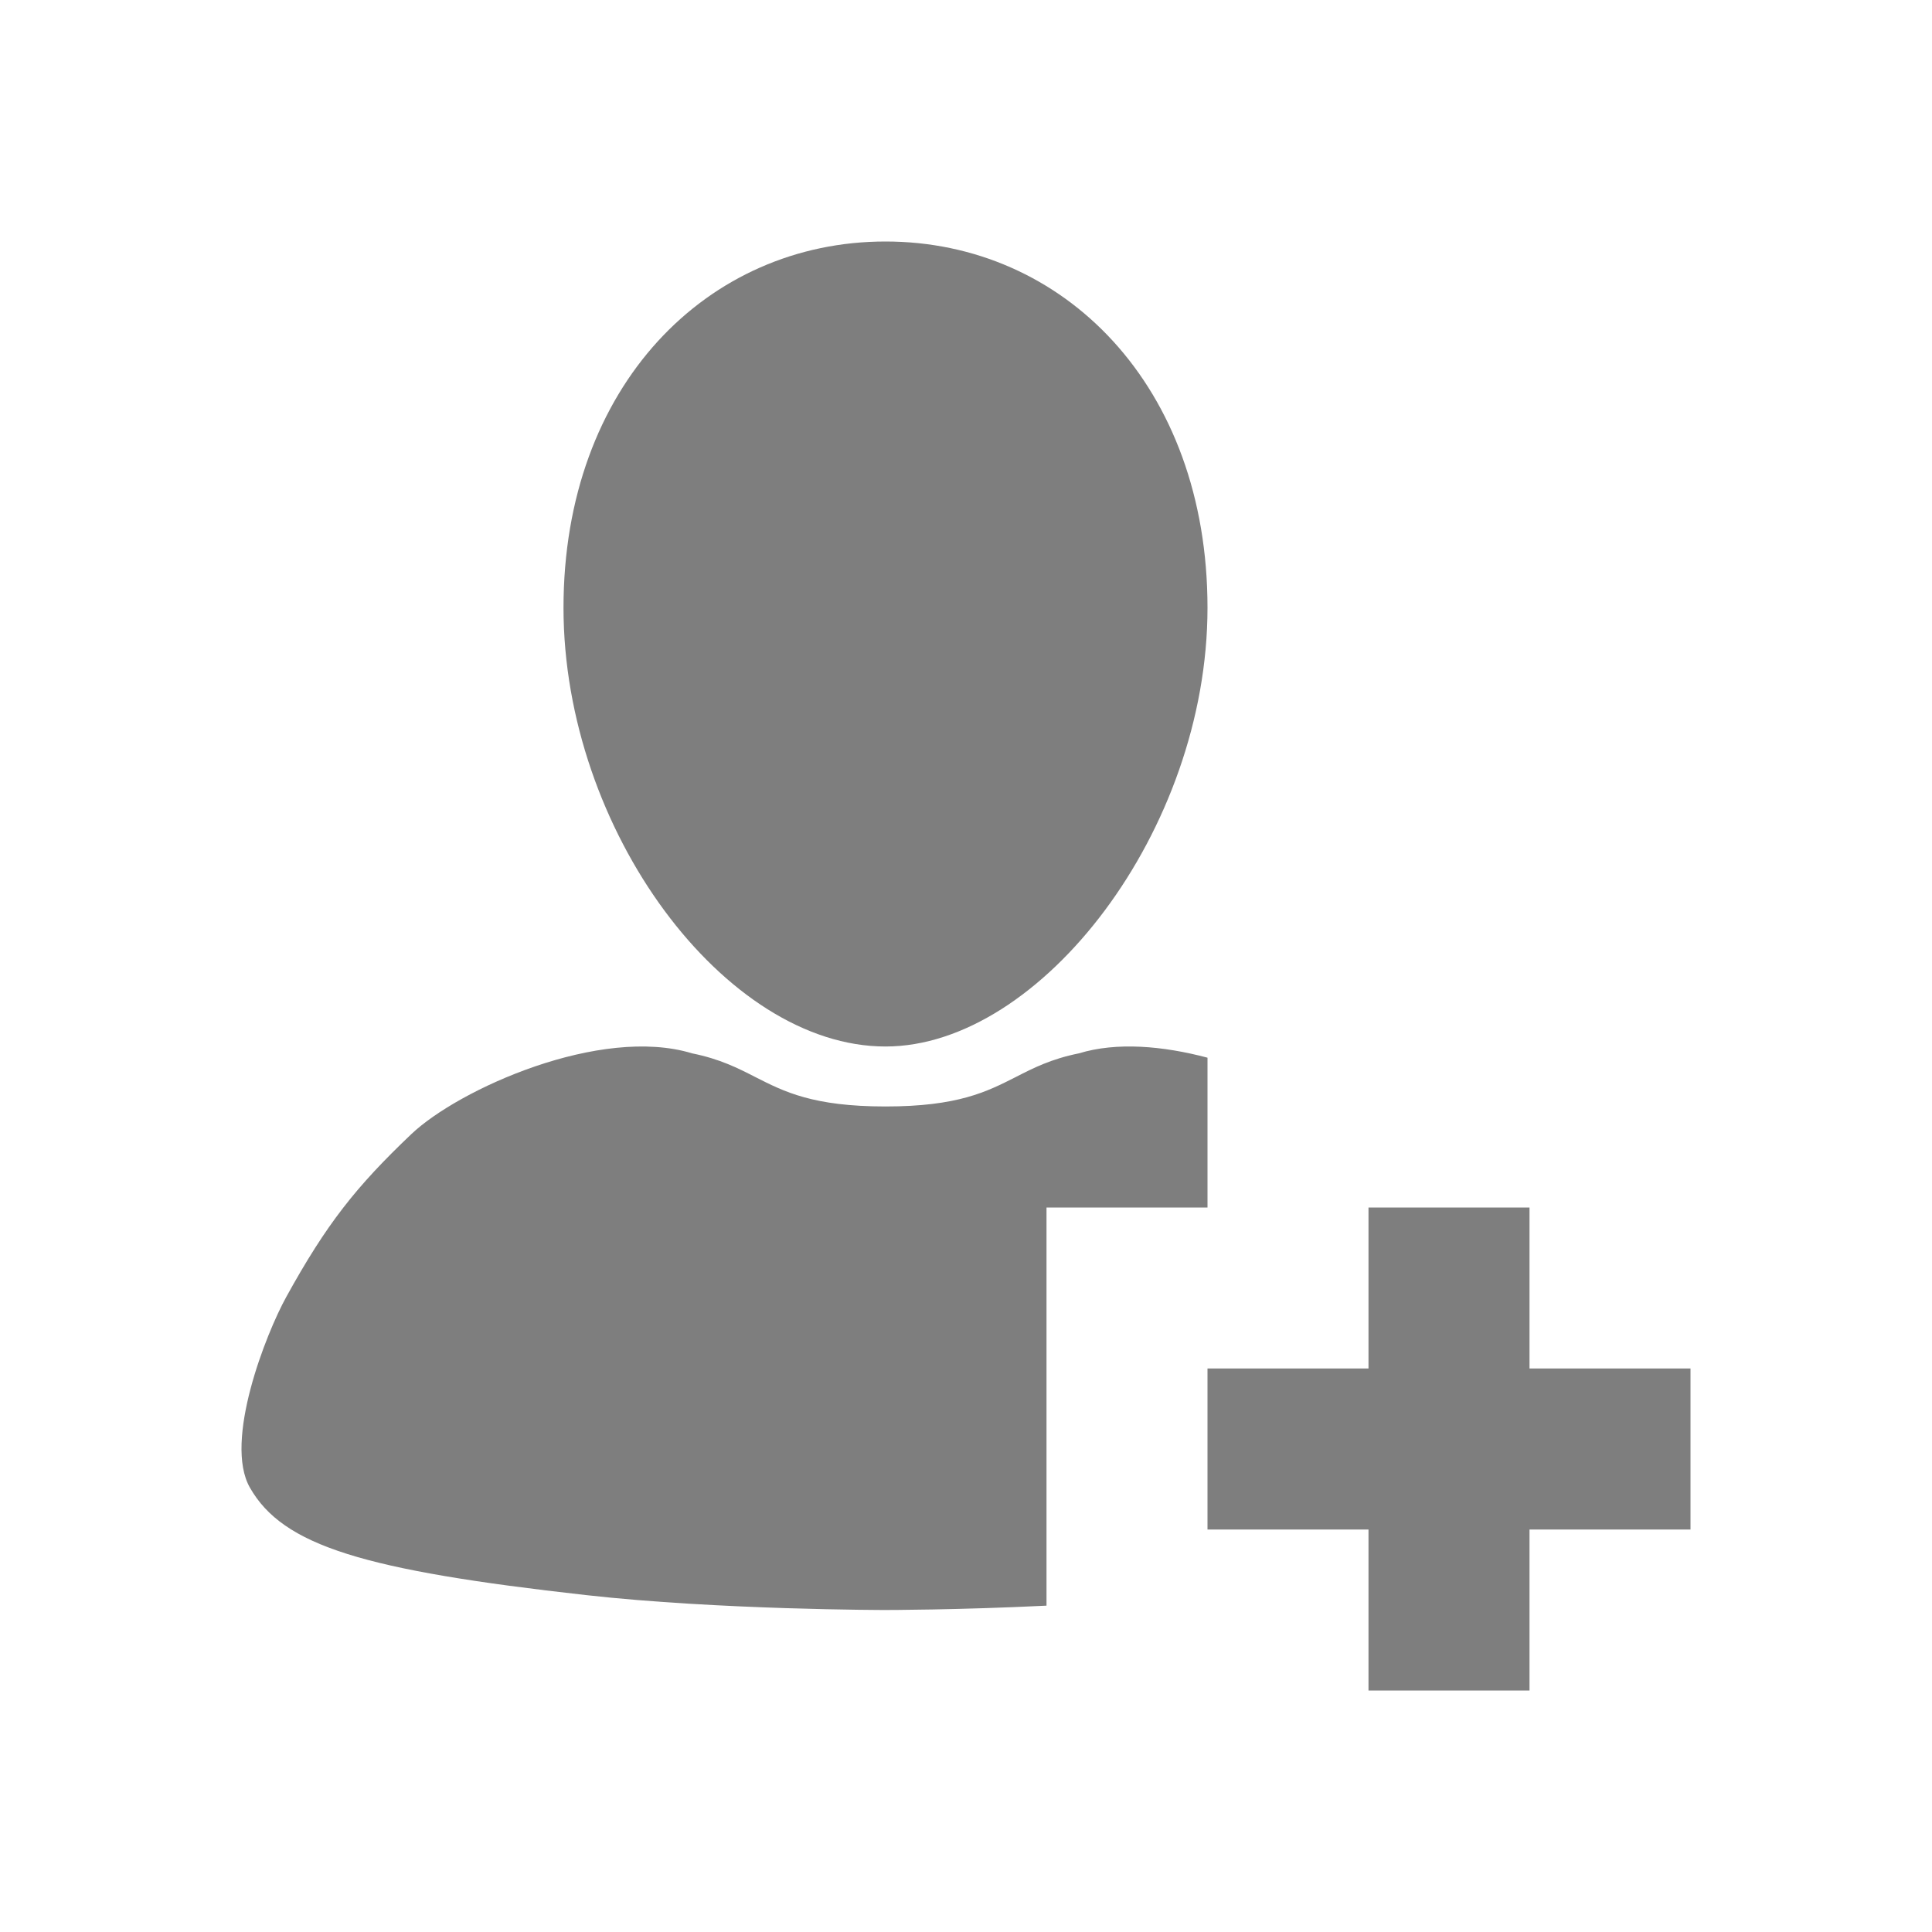 <svg width="24" height="24" viewBox="0 0 24 24" fill="none" xmlns="http://www.w3.org/2000/svg">
<g id="icon / 24-cont / social / new-user-24">
<path id="new-user-24" fill-rule="evenodd" clip-rule="evenodd" d="M15 7.55C15 10.312 12.929 13 11 13C9.008 13 7 10.312 7 7.55C7 4.789 8.791 3 11 3C13.209 3 15 4.789 15 7.55ZM13 15V19.946C11.907 20 11 20 11 20C11 20 8.935 20 7.281 19.815C4.521 19.506 3.516 19.205 3.104 18.479C2.777 17.905 3.303 16.57 3.555 16.113C4.058 15.2 4.425 14.74 5.108 14.09C5.698 13.529 7.46 12.738 8.597 13.085C8.943 13.155 9.163 13.267 9.384 13.38C9.742 13.562 10.101 13.745 11 13.745C11.899 13.745 12.258 13.562 12.617 13.38C12.837 13.267 13.057 13.155 13.403 13.085C13.871 12.942 14.445 12.992 15 13.139V15H13ZM17 15H19V17H21V19H19V21H17V19H15V17H17V15Z" fill="#7E7E7E"/>
</g>
</svg>
